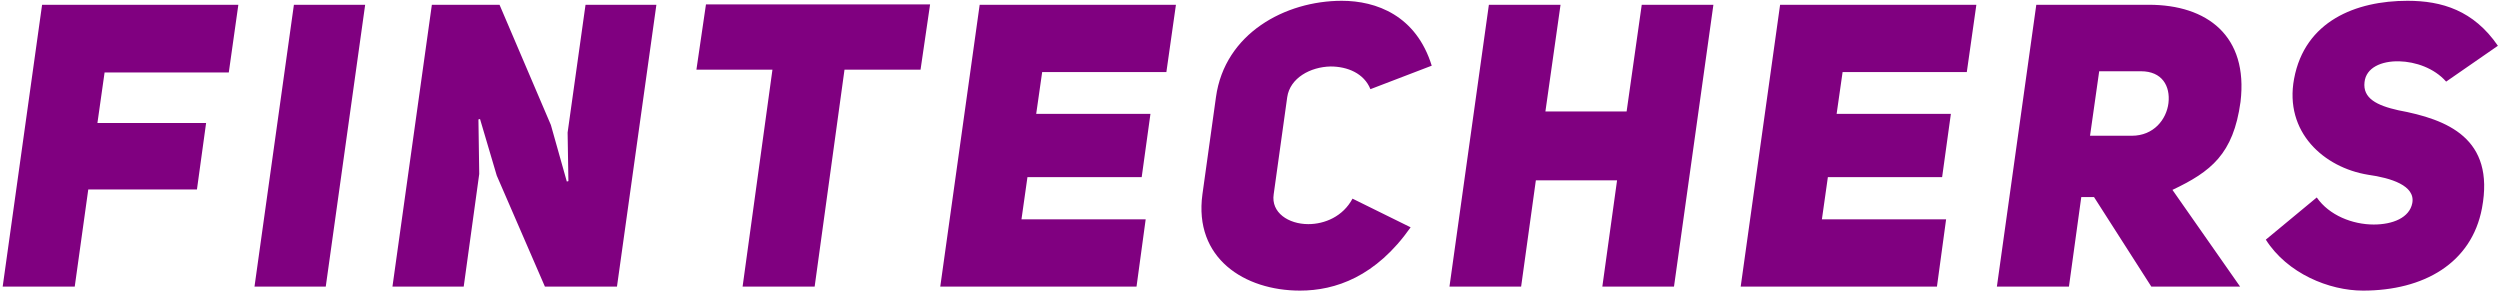 <?xml version="1.0" encoding="UTF-8" standalone="no"?>
<svg width="628px" height="73px" viewBox="0 0 628 73" version="1.1" xmlns="http://www.w3.org/2000/svg" xmlns:xlink="http://www.w3.org/1999/xlink">
    <title>FINTECHERS</title>
    <desc>Created with Sketch.</desc>
    <defs></defs>
    <g id="Page-1" stroke="none" stroke-width="1" fill="none" fill-rule="evenodd">
        <g id="Artboard" transform="translate(-1, -33)" fill="purple">
            <path d="M27.272,51.2 L58.472,51.2 L60.872,34.2 L11.572,34.2 L1.672,105 L19.772,105 L23.172,80.6 L50.472,80.6 L52.772,63.9 L25.472,63.9 L27.272,51.2 Z M92.728,34.2 L74.828,34.2 L64.928,105 L82.828,105 L92.728,34.2 Z M99.583,105 L117.483,105 L121.383,76.7 L121.183,63 L121.583,62.9 L125.783,77.1 L137.883,105 L155.983,105 L165.883,34.2 L148.083,34.2 L143.583,66.3 L143.783,78.5 L143.383,78.6 L139.383,64.4 L126.483,34.2 L109.483,34.2 L99.583,105 Z M232.239,50.5 L234.639,34.1 L178.339,34.1 L175.939,50.5 L195.039,50.5 L187.539,105 L205.639,105 L213.139,50.5 L232.239,50.5 Z M262.794,51.1 L293.994,51.1 L296.394,34.2 L247.094,34.2 L237.194,105 L286.494,105 L288.794,88.1 L257.594,88.1 L259.094,77.5 L287.794,77.5 L289.994,61.6 L261.294,61.6 L262.794,51.1 Z M340.75,82.9 C338.35,87.4 333.75,89.3 329.65,89.3 C324.65,89.3 320.25,86.4 320.95,81.8 L324.35,57.4 C325.05,52.6 330.15,49.8 335.25,49.7 C339.45,49.7 343.65,51.4 345.25,55.4 L360.65,49.5 C356.75,36.9 346.75,33.2 338.05,33.2 C323.85,33.2 308.65,41.4 306.45,57.4 L303.05,81.8 C300.85,97.9 313.65,106 327.55,106 C336.45,106 346.65,102.5 355.35,90.1 L340.75,82.9 Z M386.806,78.3 L407.206,78.3 L403.506,105 L421.506,105 L431.406,34.2 L413.406,34.2 L409.606,61 L389.206,61 L393.006,34.2 L375.006,34.2 L365.106,105 L383.106,105 L386.806,78.3 Z M463.861,51.1 L495.061,51.1 L497.461,34.2 L448.161,34.2 L438.261,105 L487.561,105 L489.861,88.1 L458.661,88.1 L460.161,77.5 L488.861,77.5 L491.061,61.6 L462.361,61.6 L463.861,51.1 Z M541.417,105 L563.717,105 L546.717,80.7 C556.417,76.1 562.017,71.7 563.817,58.6 C565.817,42 555.417,34.2 540.817,34.2 L512.517,34.2 L502.617,105 L520.717,105 L523.817,82.5 L527.017,82.5 L541.417,105 Z M526.017,67.1 L528.317,50.9 L538.817,50.9 C544.117,50.9 546.217,54.6 545.717,58.9 C545.217,63 542.017,67.1 536.517,67.1 L526.017,67.1 Z M570.172,93.2 C575.572,101.7 586.072,106 594.572,106 C609.872,106 621.872,99.1 624.472,85.3 C627.772,67.7 615.772,63 603.472,60.7 C598.072,59.5 594.472,57.7 594.972,53.6 C595.372,50 599.172,48.3 603.672,48.4 C607.772,48.5 612.472,50.1 615.472,53.5 L628.472,44.5 C622.372,35.6 614.372,33.2 605.772,33.2 C592.772,33.2 579.972,38.3 577.272,52.8 C574.772,66.2 584.772,75.1 595.872,76.9 C601.572,77.7 607.772,79.6 606.972,84 C606.272,87.7 602.072,89.4 597.272,89.4 C591.972,89.4 586.072,87.1 582.972,82.6 L570.172,93.2 Z" id="FINTECHERS"></path>
        </g>
    </g>
</svg>